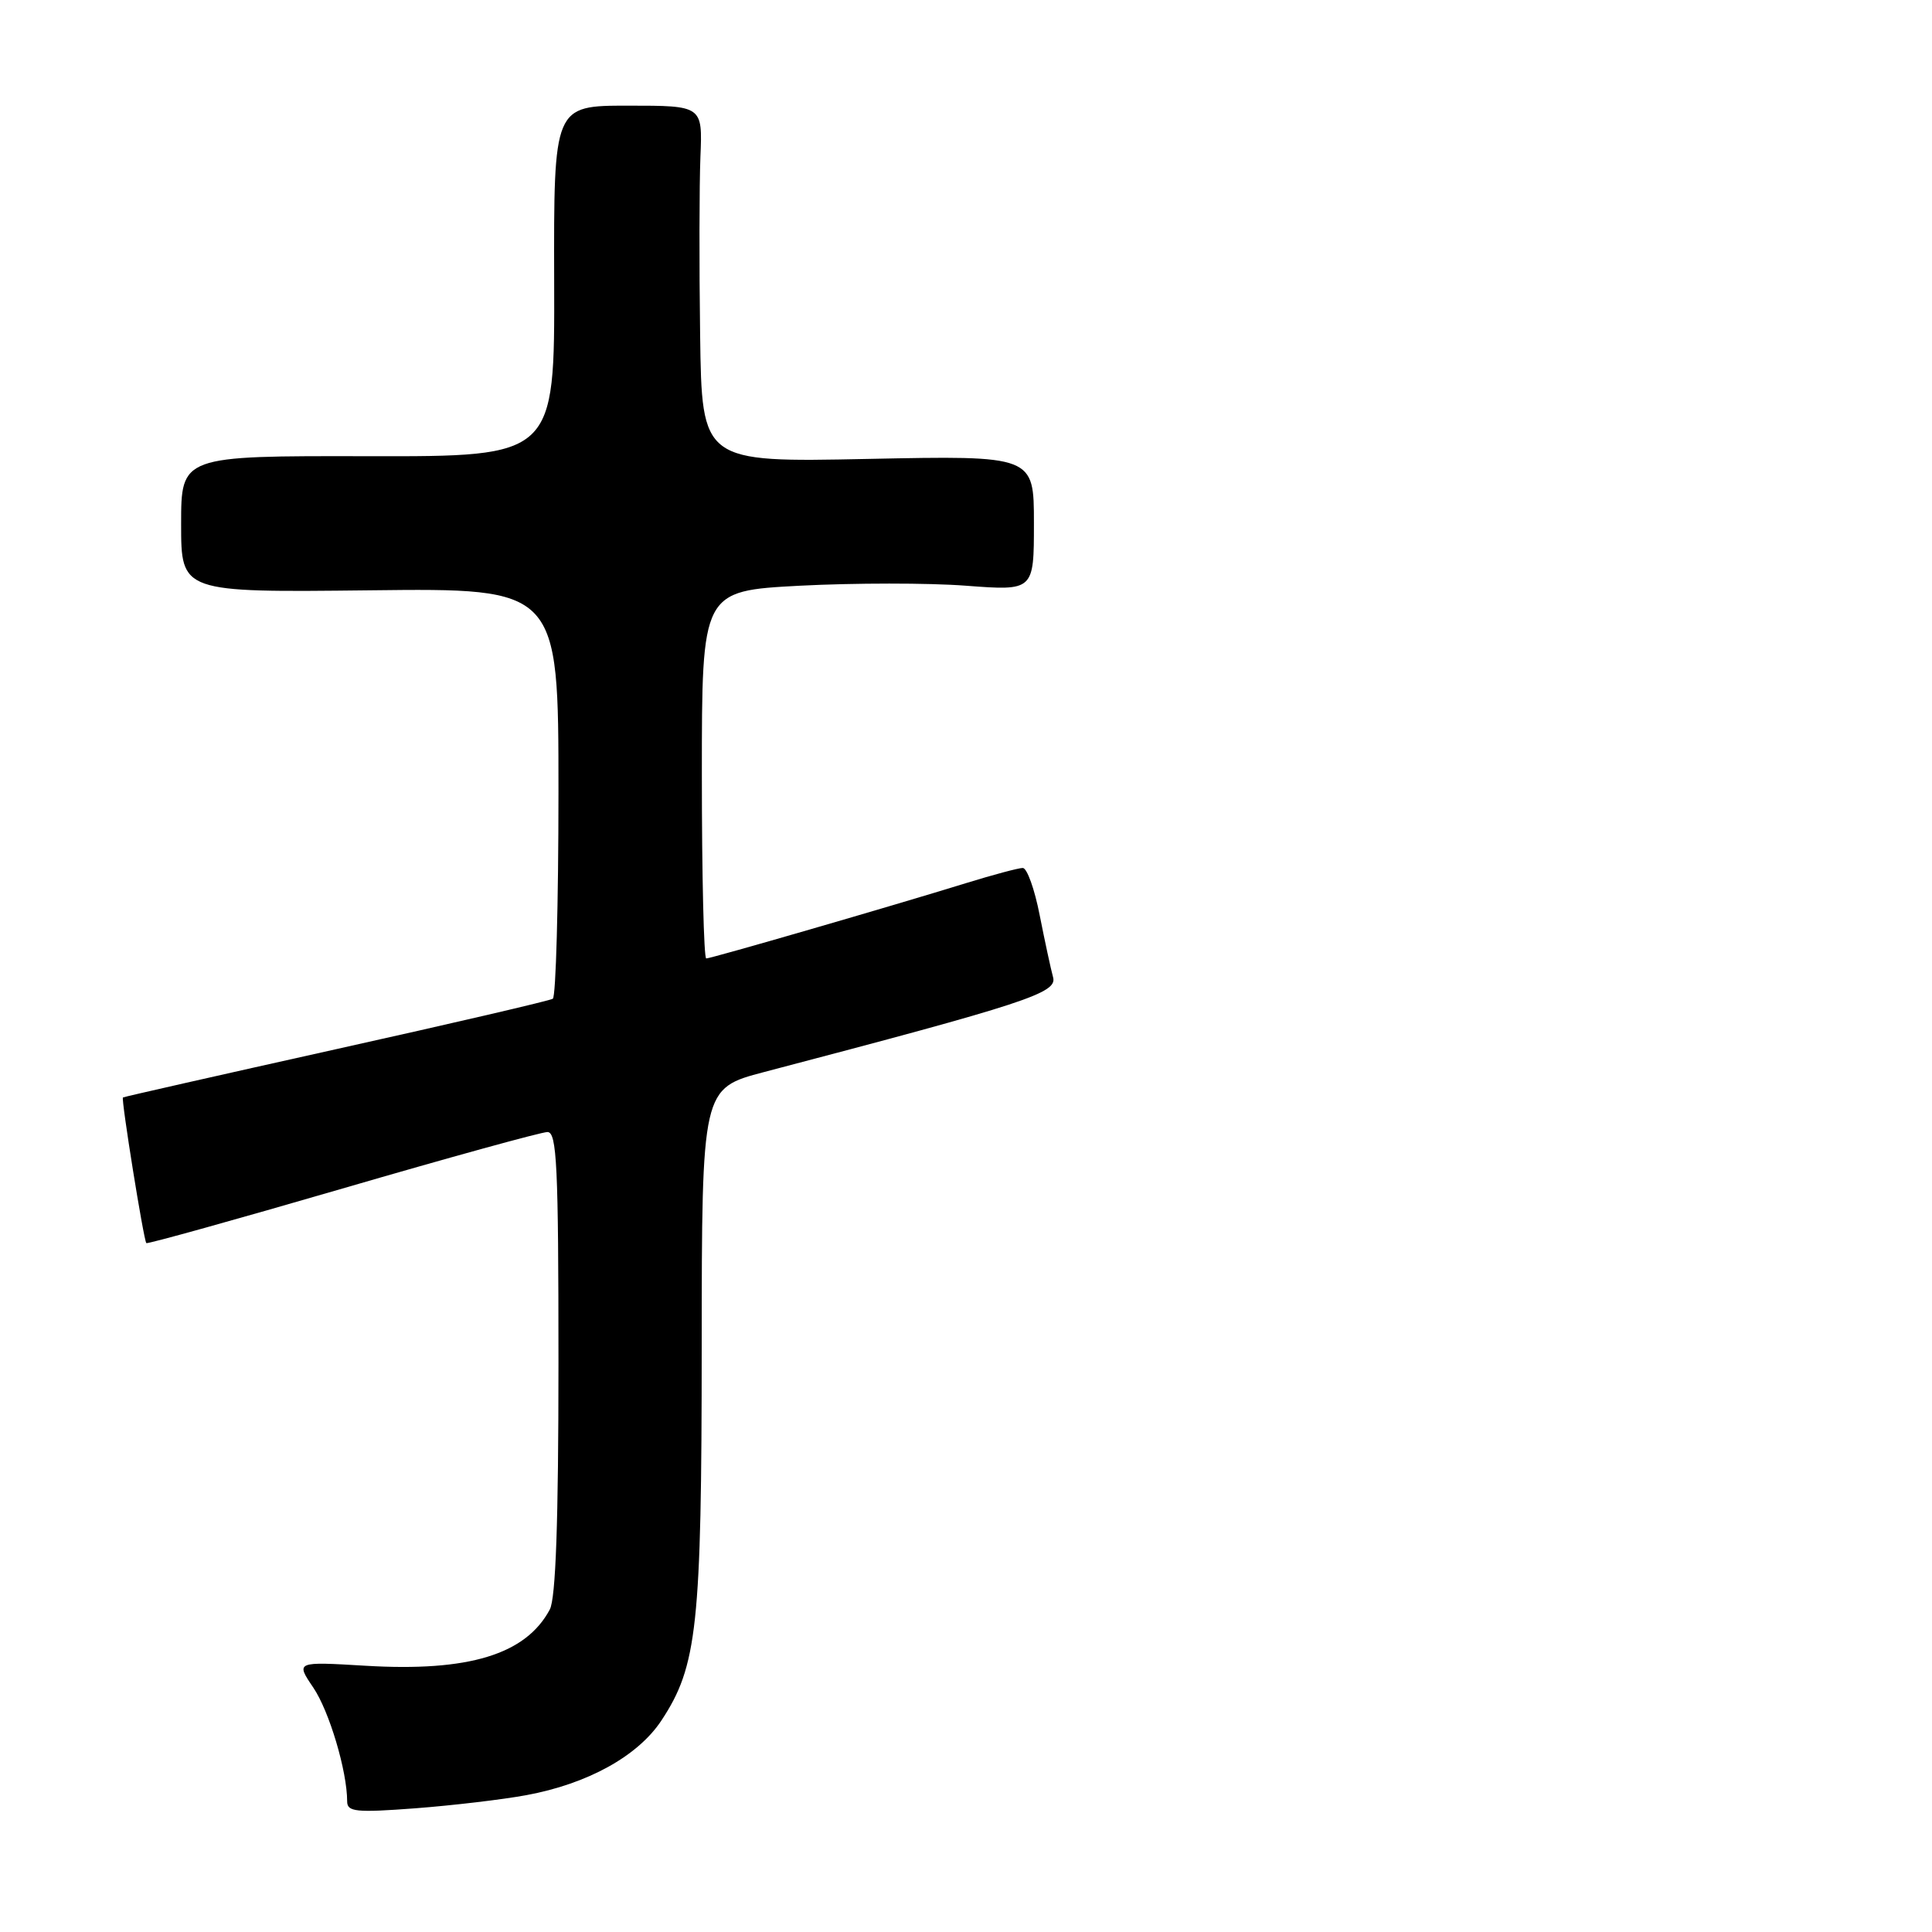 <?xml version="1.0" encoding="UTF-8" standalone="no"?>
<!DOCTYPE svg PUBLIC "-//W3C//DTD SVG 1.1//EN" "http://www.w3.org/Graphics/SVG/1.1/DTD/svg11.dtd" >
<svg xmlns="http://www.w3.org/2000/svg" xmlns:xlink="http://www.w3.org/1999/xlink" version="1.1" viewBox="0 0 256 256">
 <g >
 <path fill="currentColor"
d=" M 69.73 237.87 C 77.87 236.37 84.51 232.70 87.63 227.99 C 92.40 220.78 92.97 215.49 92.98 178.36 C 93.00 144.22 93.00 144.22 101.25 142.05 C 135.98 132.93 140.12 131.58 139.54 129.50 C 139.24 128.40 138.44 124.69 137.76 121.25 C 137.09 117.81 136.08 115.00 135.52 115.01 C 134.96 115.01 131.57 115.92 128.00 117.02 C 118.17 120.06 94.23 127.00 93.58 127.00 C 93.26 127.00 93.00 116.04 93.00 102.65 C 93.00 78.30 93.00 78.30 105.99 77.61 C 113.14 77.24 123.04 77.23 127.99 77.61 C 137.00 78.29 137.00 78.29 137.00 69.32 C 137.00 60.36 137.00 60.36 115.00 60.81 C 93.00 61.26 93.00 61.26 92.77 44.38 C 92.64 35.10 92.66 24.46 92.81 20.75 C 93.09 14.00 93.09 14.00 83.23 14.00 C 73.37 14.00 73.37 14.00 73.43 37.25 C 73.50 60.50 73.50 60.50 48.75 60.45 C 24.00 60.40 24.00 60.40 24.00 69.45 C 24.00 78.50 24.00 78.50 49.00 78.22 C 74.00 77.93 74.00 77.93 74.00 104.91 C 74.00 119.74 73.66 132.09 73.25 132.34 C 72.84 132.60 59.90 135.61 44.50 139.03 C 29.10 142.46 16.41 145.33 16.29 145.42 C 16.03 145.62 19.04 164.37 19.39 164.72 C 19.53 164.86 31.22 161.61 45.37 157.49 C 59.51 153.37 71.74 150.00 72.54 150.00 C 73.79 150.00 74.00 154.45 74.00 180.57 C 74.00 201.64 73.64 211.80 72.85 213.27 C 69.67 219.23 62.10 221.54 48.43 220.72 C 39.18 220.17 39.18 220.17 41.51 223.61 C 43.63 226.74 46.00 234.69 46.00 238.69 C 46.00 240.08 47.15 240.20 55.02 239.61 C 59.98 239.23 66.60 238.45 69.73 237.87 Z "/>
</g>
</svg>